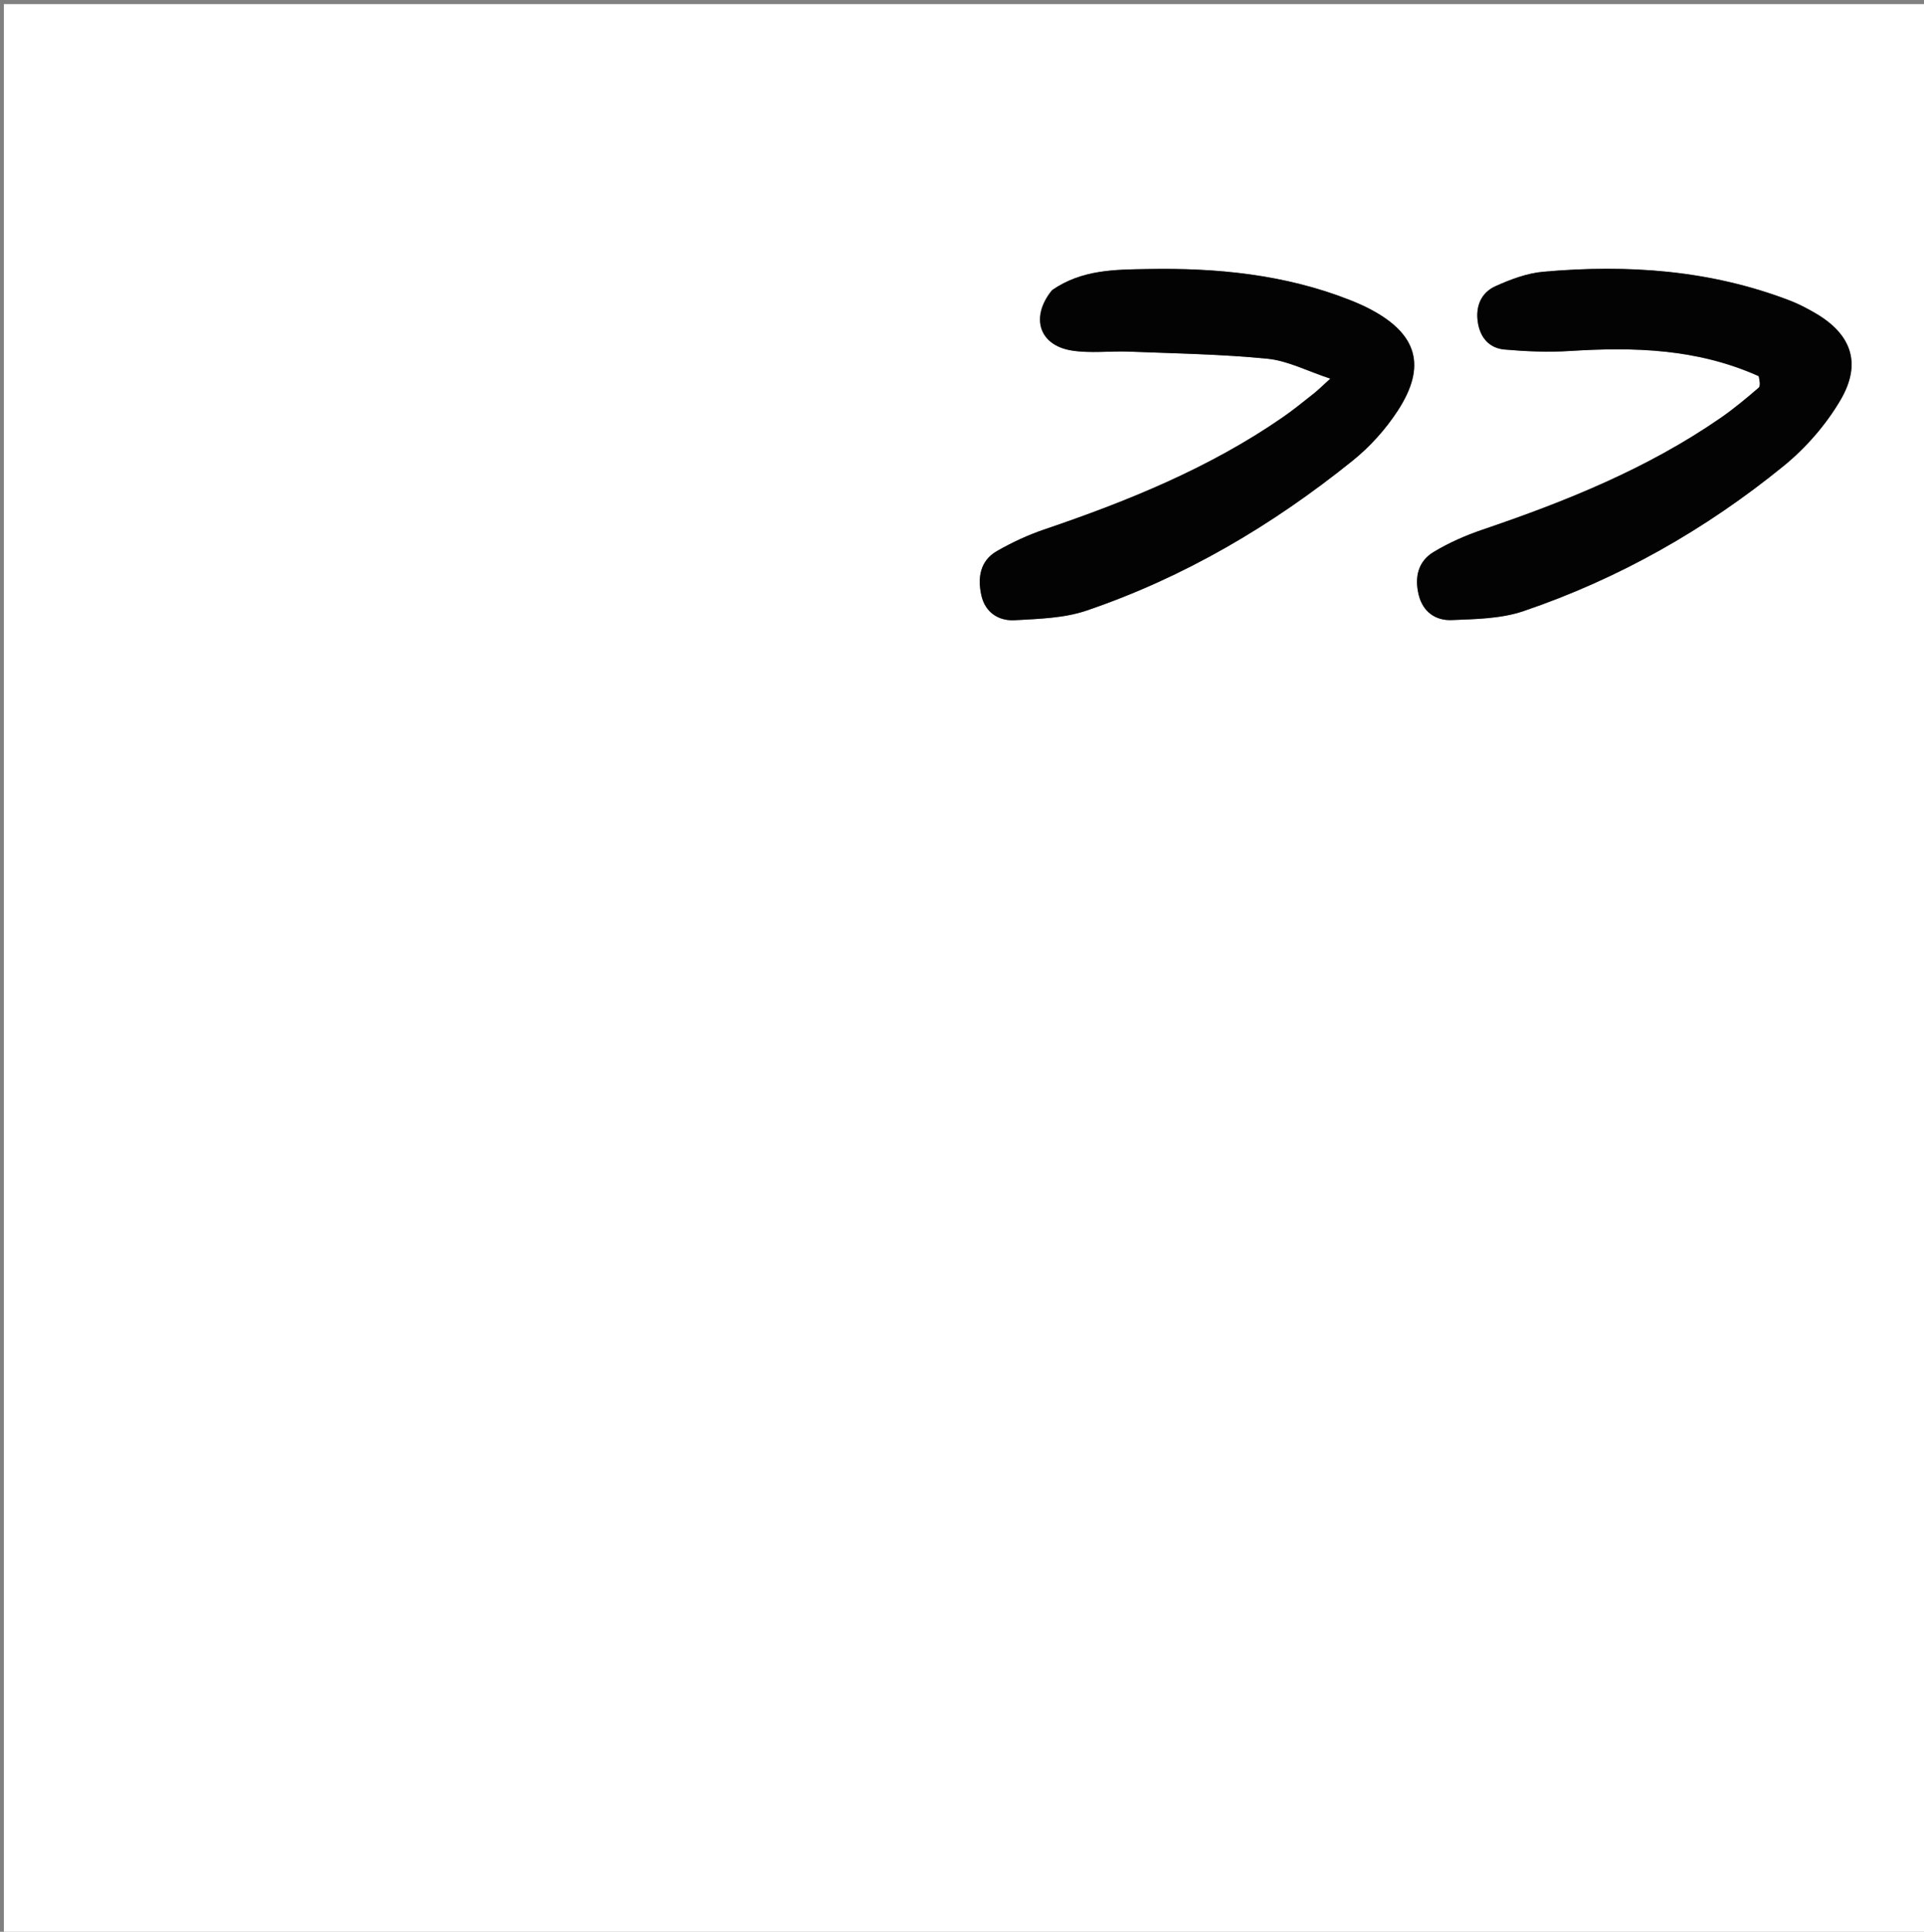 <svg version="1.1" id="Layer_1" xmlns="http://www.w3.org/2000/svg" xmlns:xlink="http://www.w3.org/1999/xlink" x="0px" y="0px"
	 width="100%" viewBox="0 0 512 514" enable-background="new 0 0 512 514" xml:space="preserve">
<rect x="0" y="0" width="512" height="514" fill="#808080" stroke="none"/>
<path fill="#FFFFFF" opacity="1" stroke="none" 
	d="
M277,515 
	C184.689,515 92.878,515 1.034,515 
	C1.034,343.731 1.034,172.461 1.034,1.096 
	C171.561,1.096 342.122,1.096 512.842,1.096 
	C512.842,172.333 512.842,343.667 512.842,515 
	C434.461,515 355.981,515 277,515 
M468.335,100.249 
	C468.243,101.245 468.54,102.692 467.995,103.162 
	C464.728,105.98 461.395,108.76 457.849,111.212 
	C438.409,124.651 416.755,133.38 394.527,140.922 
	C390.012,142.454 385.543,144.419 381.473,146.881 
	C377.337,149.383 376.379,153.642 377.535,158.302 
	C378.67,162.877 382.073,165.152 386.315,164.982 
	C392.713,164.726 399.435,164.634 405.389,162.613 
	C430.773,153.998 453.868,140.895 474.628,124.002 
	C480.553,119.181 485.914,113.029 489.774,106.454 
	C495.583,96.558 492.641,88.737 482.724,83.107 
	C480.708,81.963 478.634,80.865 476.477,80.032 
	C455.22,71.824 433.119,70.306 410.694,72.301 
	C406.349,72.688 401.966,74.334 397.943,76.155 
	C394.131,77.88 392.62,81.514 393.271,85.756 
	C393.896,89.834 396.315,92.649 400.374,93.003 
	C406.132,93.506 411.973,93.757 417.733,93.392 
	C434.819,92.312 451.643,92.732 468.335,100.249 
M279.755,77.365 
	C274.145,84.371 276.459,91.837 285.138,93.256 
	C290.153,94.076 295.403,93.355 300.538,93.56 
	C312.804,94.05 325.108,94.24 337.307,95.451 
	C342.673,95.984 347.822,98.707 354.014,100.748 
	C351.81,102.742 350.755,103.808 349.586,104.73 
	C346.844,106.894 344.129,109.108 341.258,111.091 
	C321.794,124.533 300.142,133.312 277.897,140.871 
	C273.534,142.353 269.271,144.336 265.274,146.632 
	C260.729,149.242 260.11,153.849 261.17,158.482 
	C262.193,162.958 265.744,165.268 270.047,165.022 
	C276.446,164.656 283.146,164.494 289.113,162.467 
	C315.178,153.613 338.603,139.767 359.985,122.551 
	C364.579,118.853 368.736,114.226 371.956,109.285 
	C379.702,97.4 377.161,88.871 364.683,82.288 
	C362.926,81.361 361.092,80.558 359.242,79.829 
	C341.901,72.995 323.744,71.237 305.33,71.58 
	C296.729,71.741 287.941,71.686 279.755,77.365 
z"/>
<path fill="#030303" opacity="1" stroke="none" 
	d="
M467.981,100.068 
	C451.643,92.732 434.819,92.312 417.733,93.392 
	C411.973,93.757 406.132,93.506 400.374,93.003 
	C396.315,92.649 393.896,89.834 393.271,85.756 
	C392.62,81.514 394.131,77.88 397.943,76.155 
	C401.966,74.334 406.349,72.688 410.694,72.301 
	C433.119,70.306 455.22,71.824 476.477,80.032 
	C478.634,80.865 480.708,81.963 482.724,83.107 
	C492.641,88.737 495.583,96.558 489.774,106.454 
	C485.914,113.029 480.553,119.181 474.628,124.002 
	C453.868,140.895 430.773,153.998 405.389,162.613 
	C399.435,164.634 392.713,164.726 386.315,164.982 
	C382.073,165.152 378.67,162.877 377.535,158.302 
	C376.379,153.642 377.337,149.383 381.473,146.881 
	C385.543,144.419 390.012,142.454 394.527,140.922 
	C416.755,133.38 438.409,124.651 457.849,111.212 
	C461.395,108.76 464.728,105.98 467.995,103.162 
	C468.54,102.692 468.243,101.245 467.981,100.068 
z"/>
<path fill="#030303" opacity="1" stroke="none" 
	d="
M280.051,77.128 
	C287.941,71.686 296.729,71.741 305.33,71.58 
	C323.744,71.237 341.901,72.995 359.242,79.829 
	C361.092,80.558 362.926,81.361 364.683,82.288 
	C377.161,88.871 379.702,97.4 371.956,109.285 
	C368.736,114.226 364.579,118.853 359.985,122.551 
	C338.603,139.767 315.178,153.613 289.113,162.467 
	C283.146,164.494 276.446,164.656 270.047,165.022 
	C265.744,165.268 262.193,162.958 261.17,158.482 
	C260.11,153.849 260.729,149.242 265.274,146.632 
	C269.271,144.336 273.534,142.353 277.897,140.871 
	C300.142,133.312 321.794,124.533 341.258,111.091 
	C344.129,109.108 346.844,106.894 349.586,104.73 
	C350.755,103.808 351.81,102.742 354.014,100.748 
	C347.822,98.707 342.673,95.984 337.307,95.451 
	C325.108,94.24 312.804,94.05 300.538,93.56 
	C295.403,93.355 290.153,94.076 285.138,93.256 
	C276.459,91.837 274.145,84.371 280.051,77.128 
z"/>
</svg>